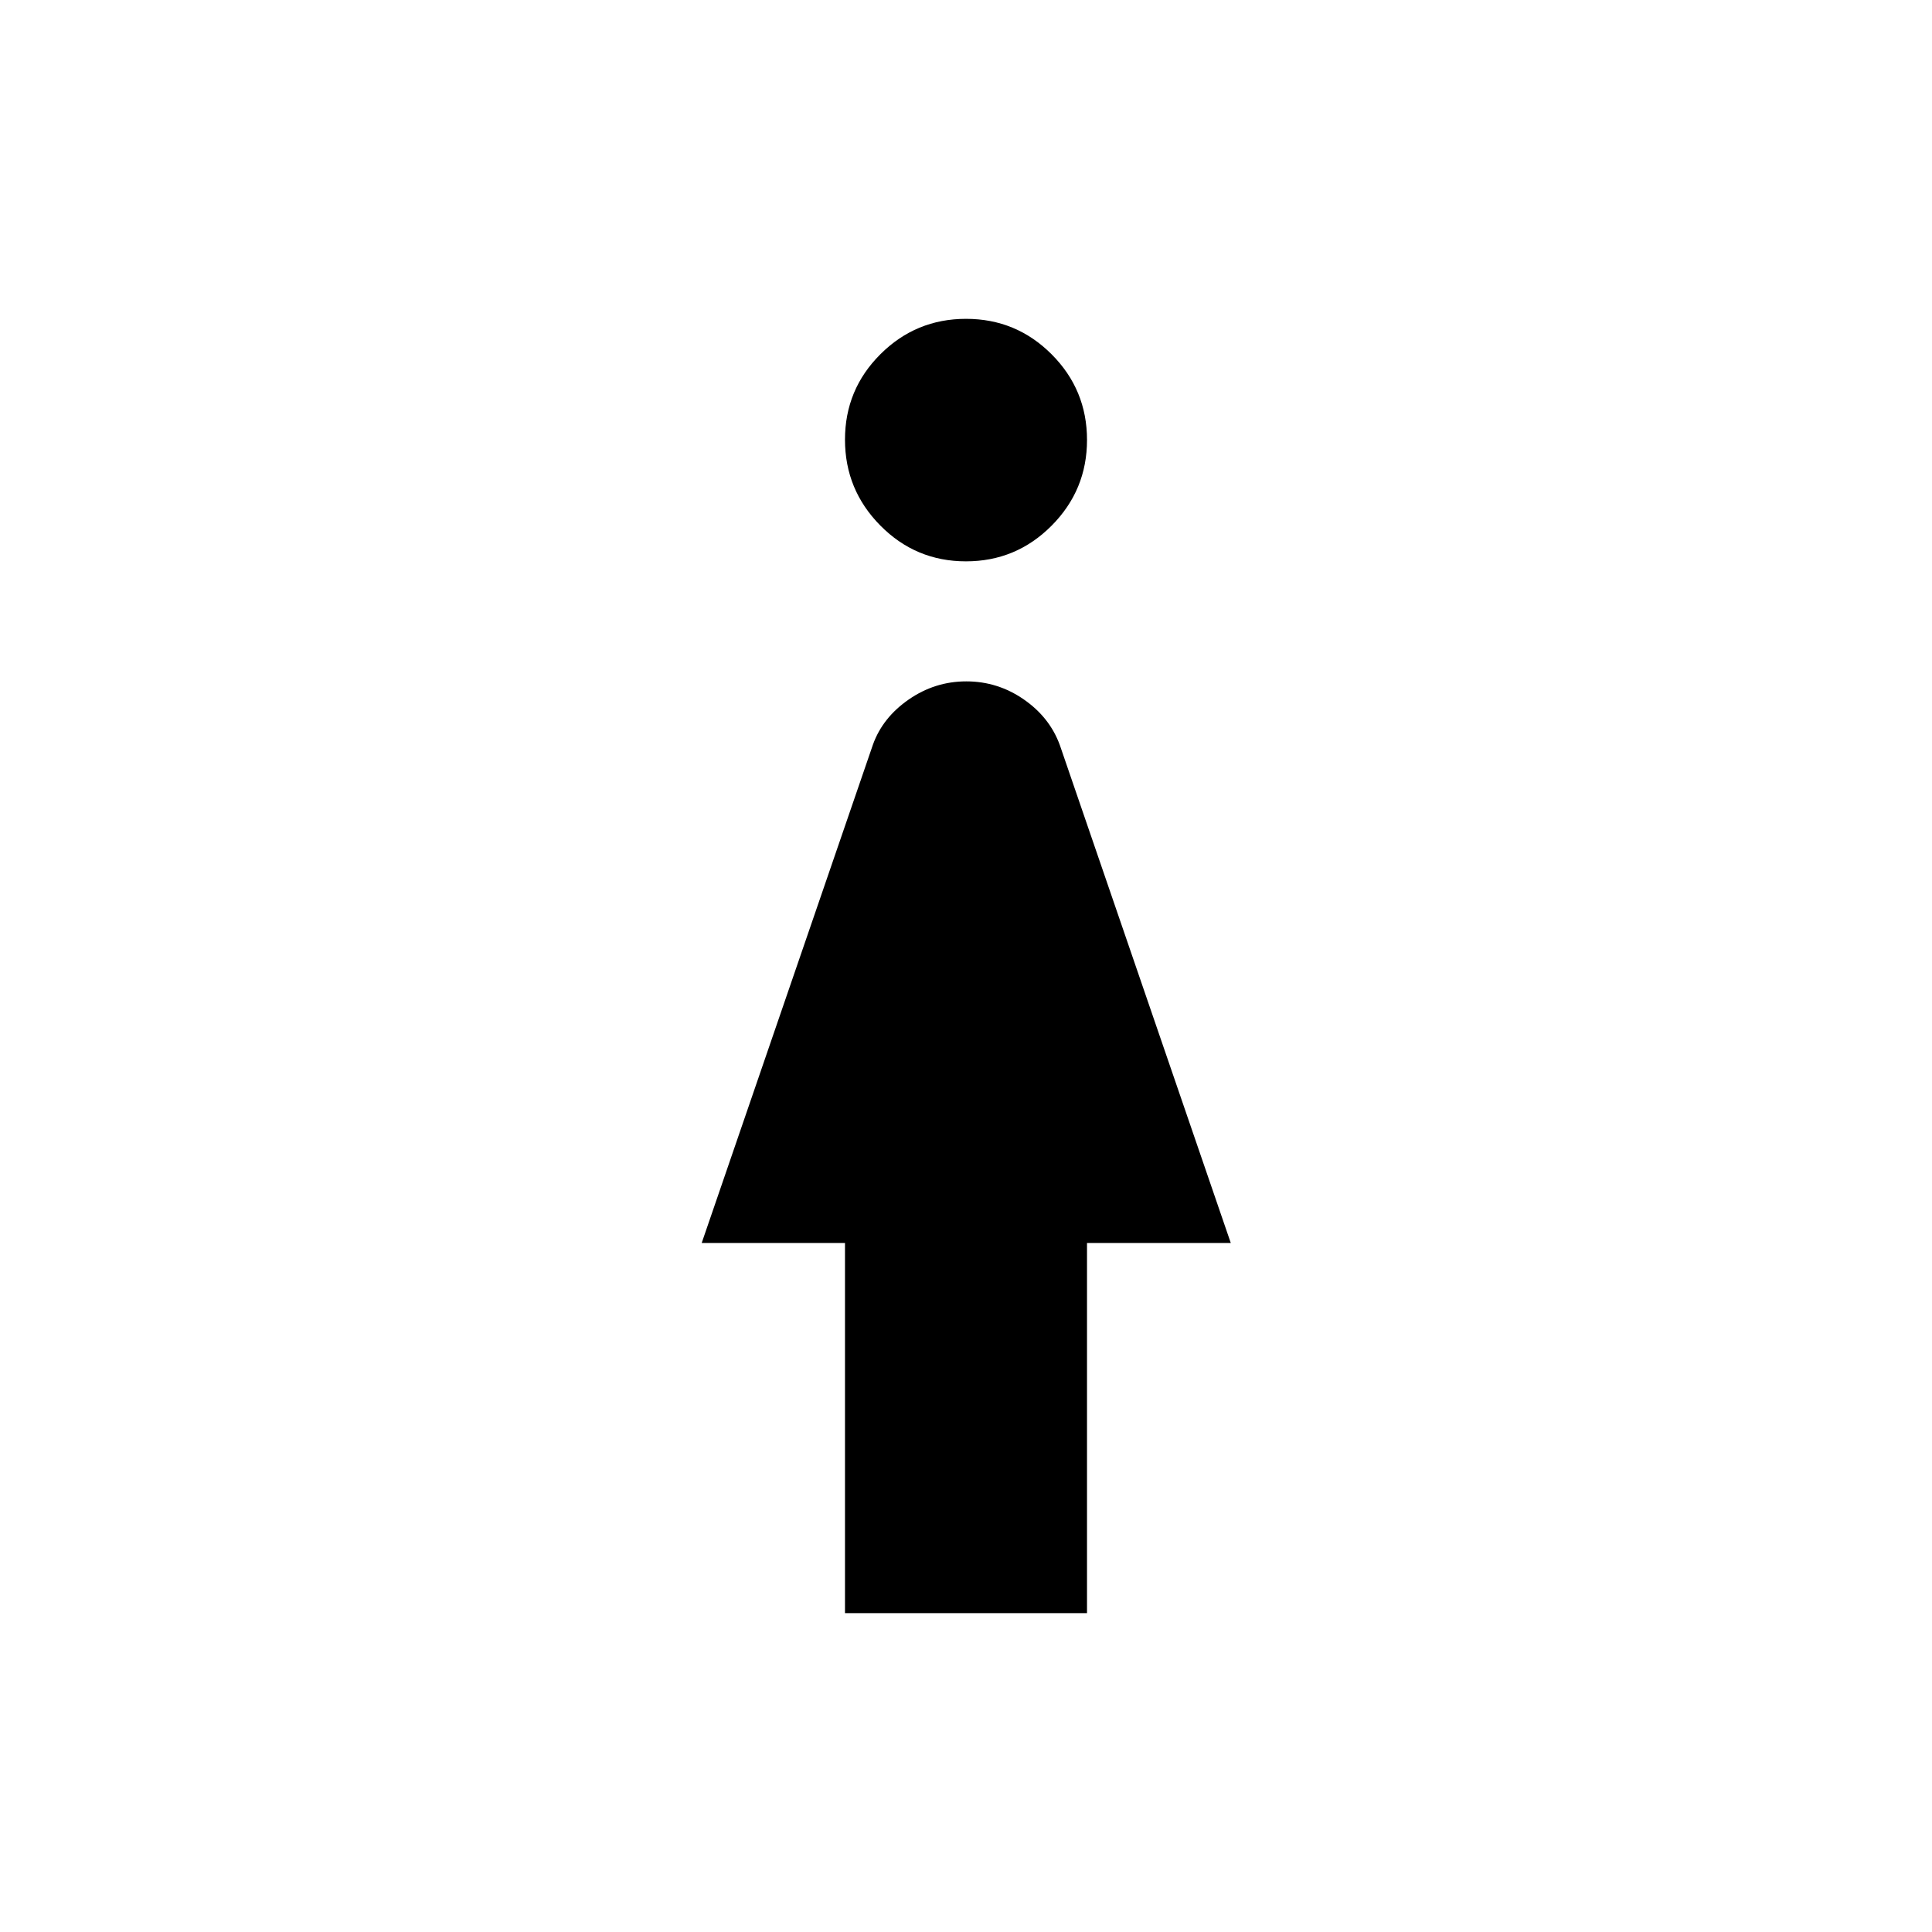 <svg xmlns="http://www.w3.org/2000/svg" height="48" viewBox="0 -960 960 960" width="48"><path d="M479.97-681.07q-24.93 0-42.51-17.77-17.59-17.77-17.59-42.7 0-24.92 17.62-42.47 17.62-17.56 42.54-17.56 24.93 0 42.51 17.62 17.59 17.62 17.59 42.55 0 24.92-17.62 42.63-17.62 17.7-42.54 17.7Zm-60.1 522.64v-183.94h-71.2l85.08-247.6q4.81-13.45 17.81-22.46 13.01-9 28.58-9 15.58 0 28.51 8.92 12.93 8.92 17.98 22.75l84.94 247.39h-71.44v183.94H419.87Z"/></svg>